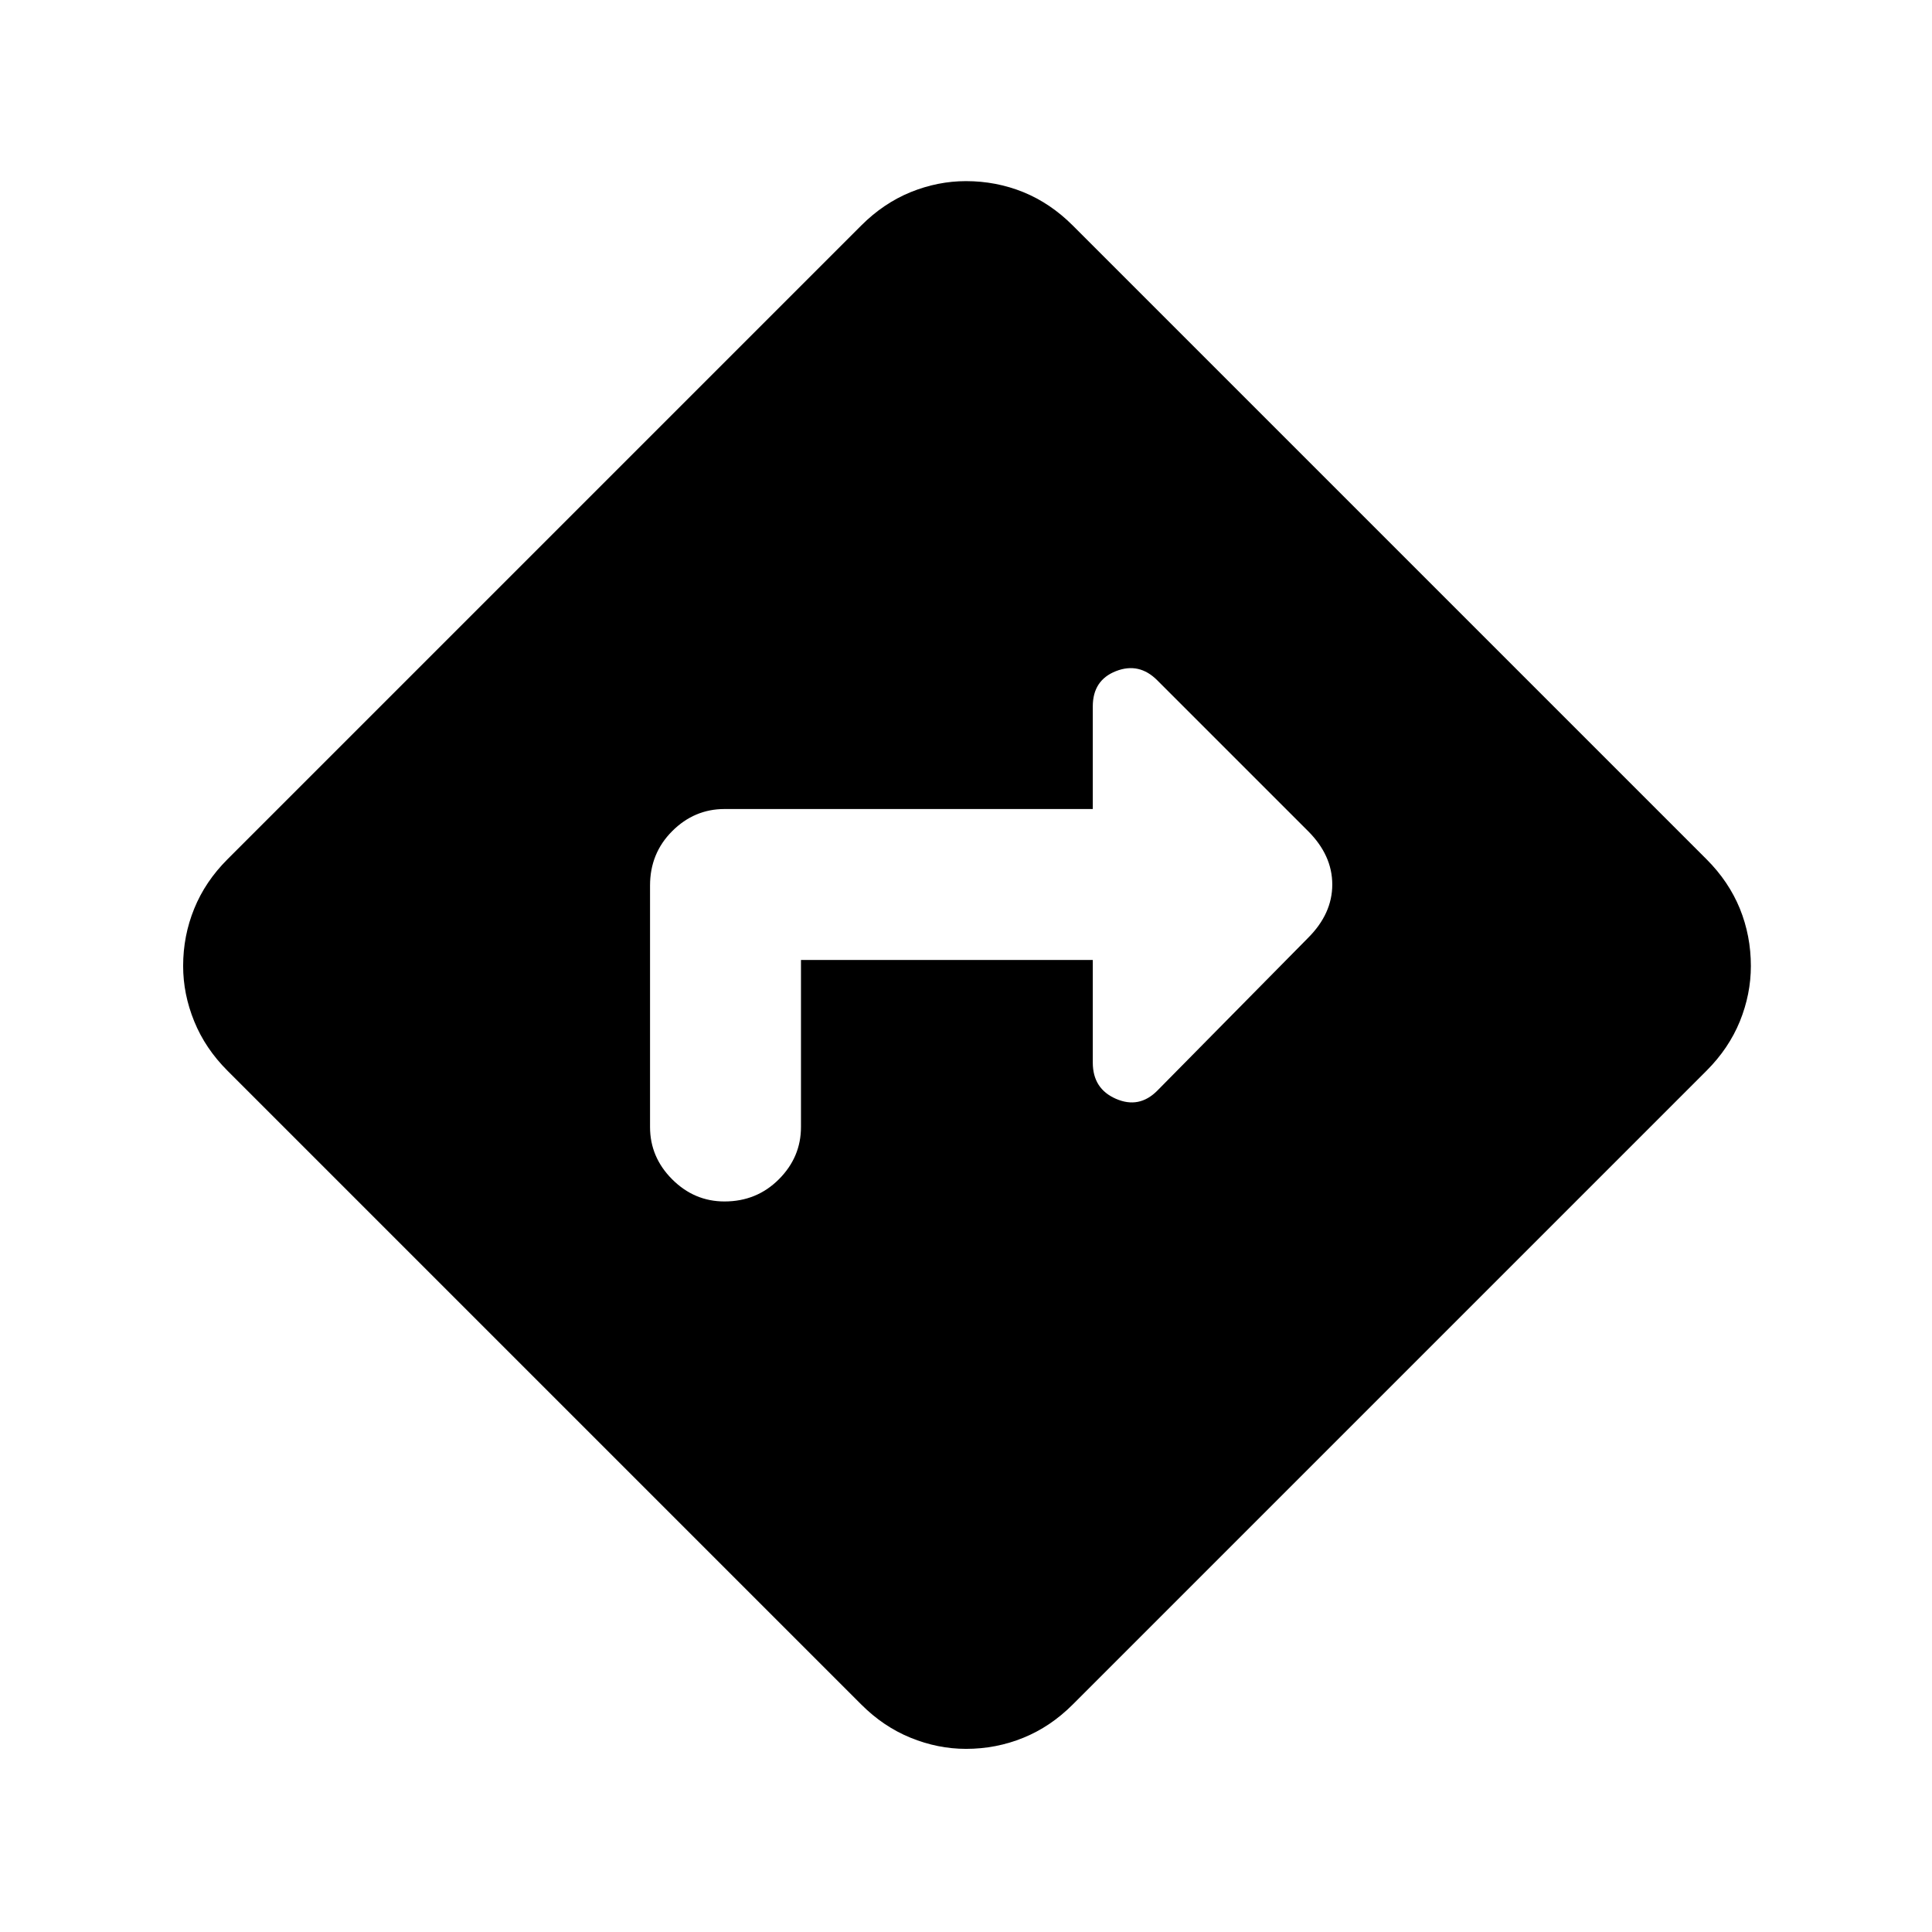 <svg xmlns="http://www.w3.org/2000/svg" height="24" width="24"><path d="M9.95 11.925h3.625V13.2q0 .325.288.45.287.125.512-.1l1.875-1.9q.3-.3.3-.662 0-.363-.3-.663L14.375 8.45q-.225-.225-.512-.113-.288.113-.288.438v1.275H9q-.375 0-.65.275T8.075 11v3q0 .375.275.65t.65.275q.4 0 .675-.275T9.95 14Zm2.05 9.8q-.35 0-.688-.138-.337-.137-.612-.412L2.825 13.3q-.275-.275-.412-.612-.138-.338-.138-.688 0-.375.138-.713.137-.337.412-.612L10.7 2.8q.275-.275.612-.413.338-.137.688-.137.375 0 .713.137.337.138.612.413l7.875 7.875q.275.275.413.612.137.338.137.713 0 .35-.137.688-.138.337-.413.612l-7.875 7.875q-.275.275-.612.412-.338.138-.713.138Z"/></svg>